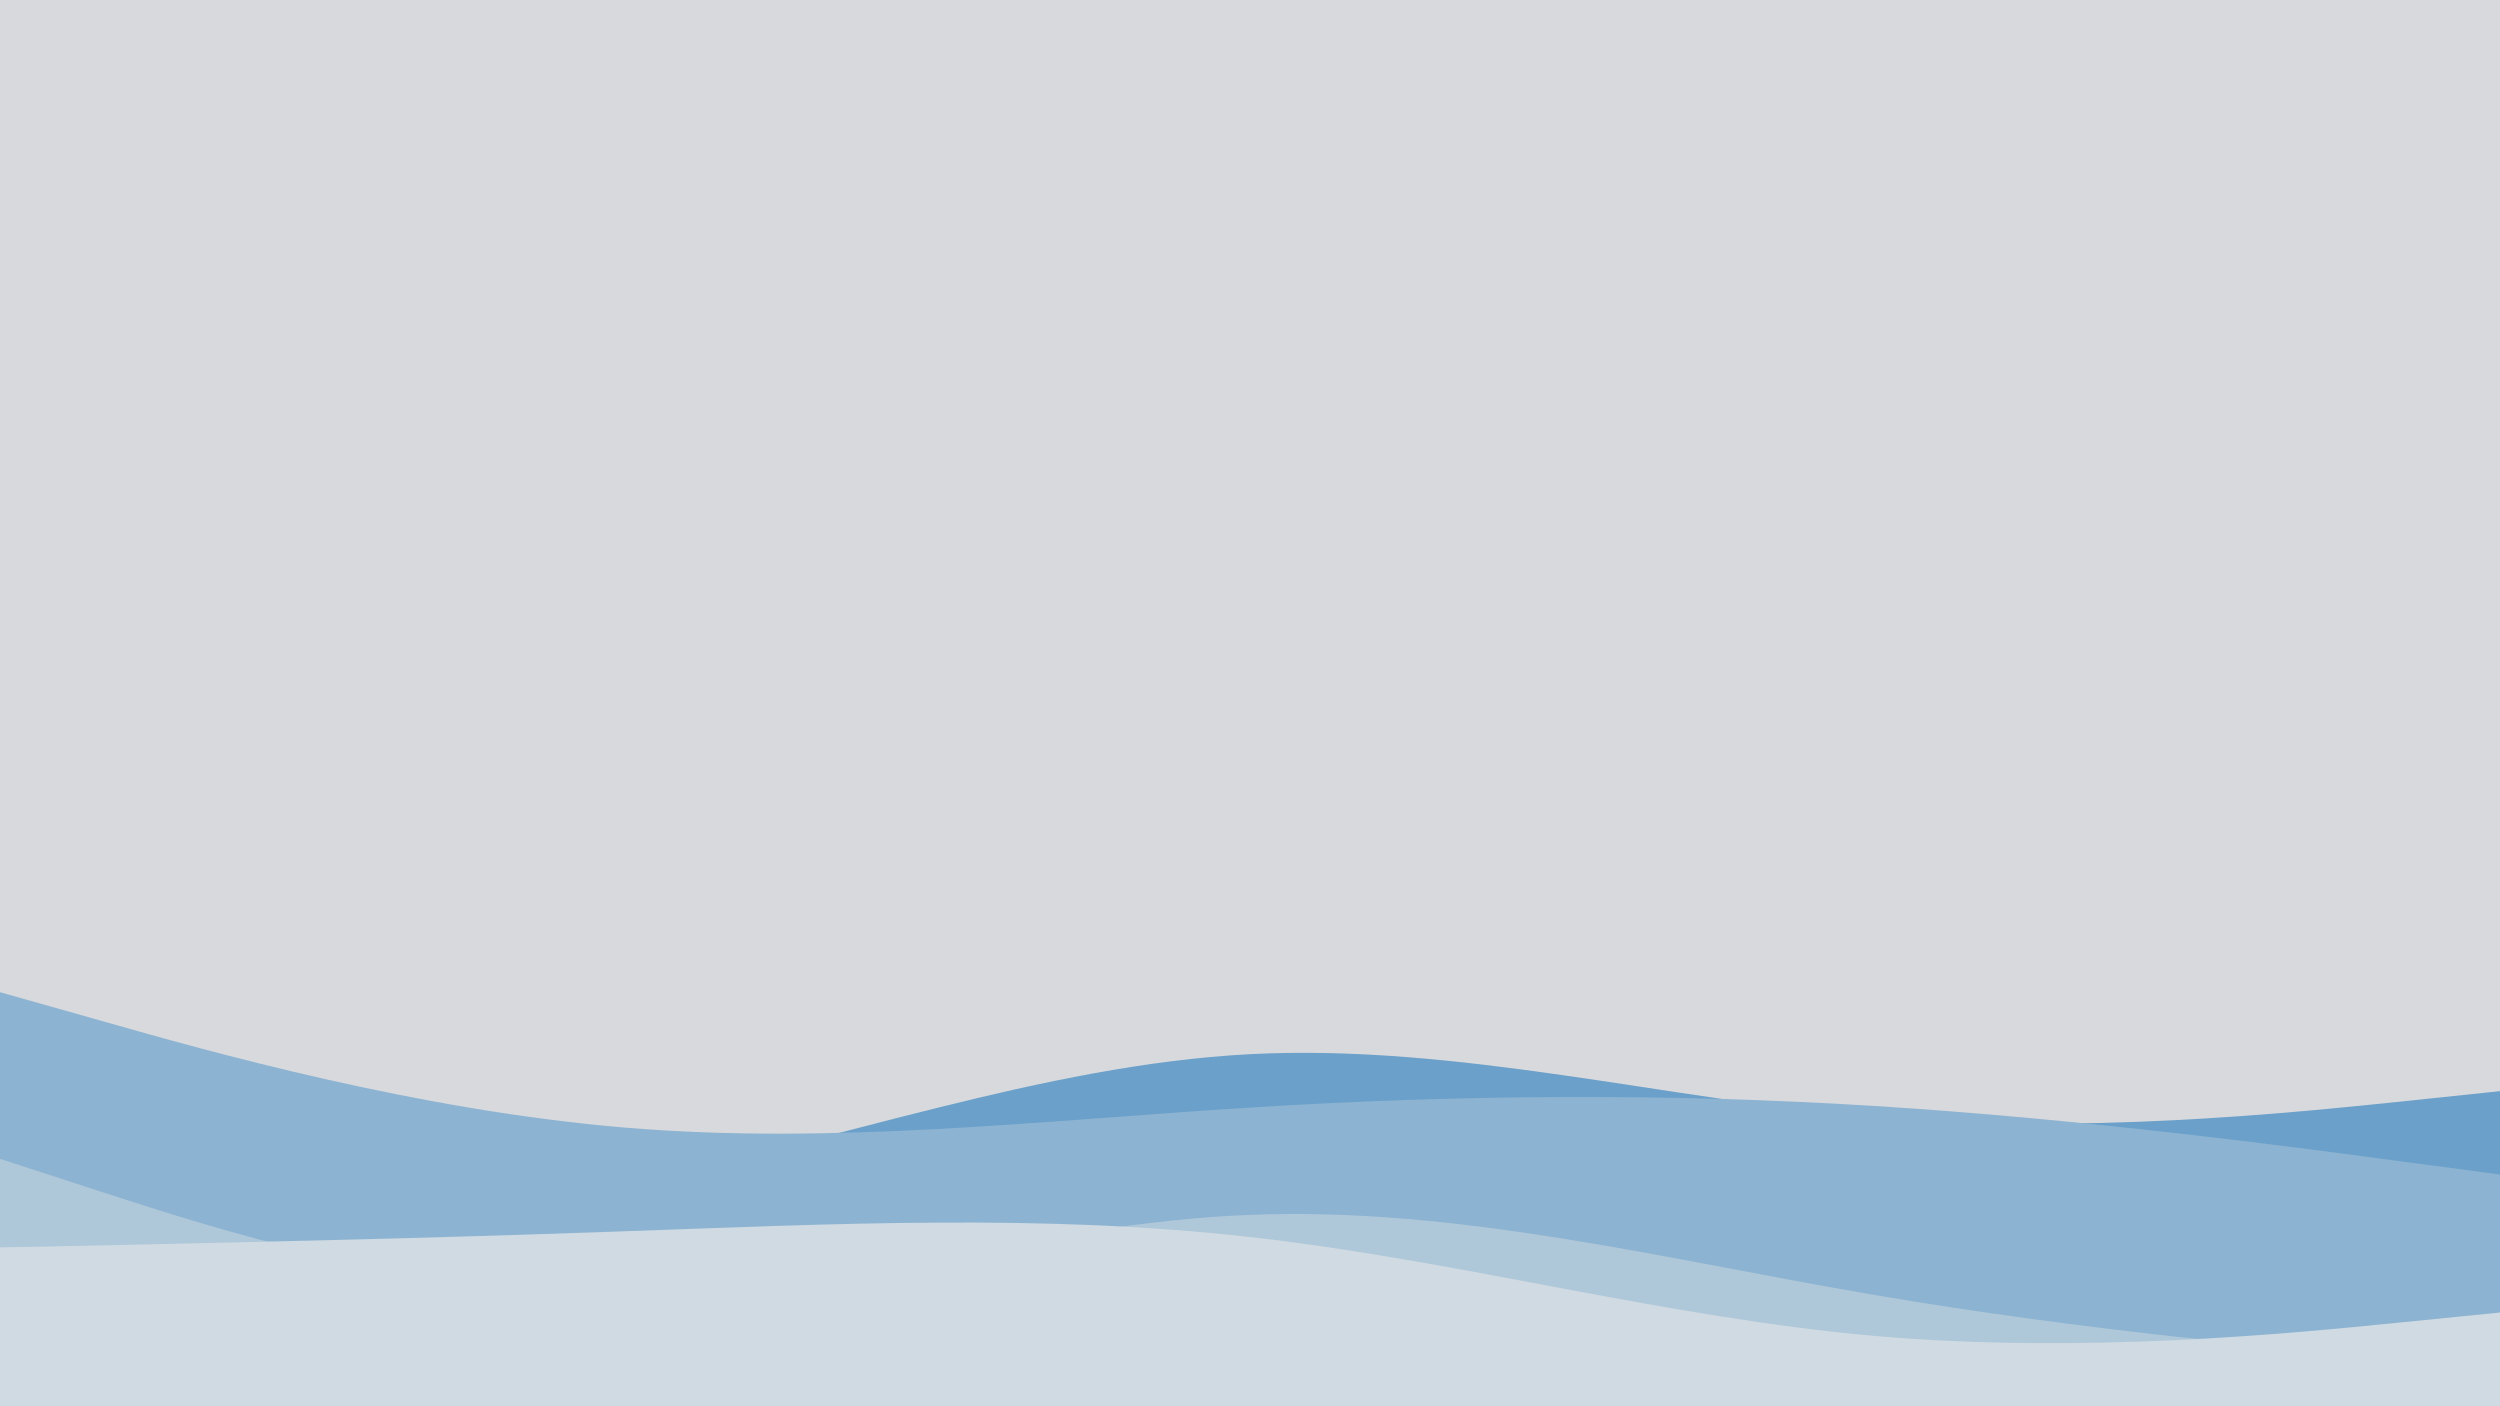 <svg id="visual" viewBox="0 0 960 540" width="960" height="540" xmlns="http://www.w3.org/2000/svg" xmlns:xlink="http://www.w3.org/1999/xlink" version="1.1"><rect x="0" y="0" width="960" height="540" fill="#D8D9DD"></rect><path d="M0 471L40 470.7C80 470.3 160 469.7 240 454.3C320 439 400 409 480 404.8C560 400.7 640 422.3 720 429C800 435.7 880 427.3 920 423.2L960 419L960 541L920 541C880 541 800 541 720 541C640 541 560 541 480 541C400 541 320 541 240 541C160 541 80 541 40 541L0 541Z" fill="#6aa0c9"></path><path d="M0 381L40 392.3C80 403.7 160 426.3 240 433C320 439.7 400 430.3 480 425.3C560 420.3 640 419.7 720 424.7C800 429.7 880 440.3 920 445.7L960 451L960 541L920 541C880 541 800 541 720 541C640 541 560 541 480 541C400 541 320 541 240 541C160 541 80 541 40 541L0 541Z" fill="#8cb3d1"></path><path d="M0 445L40 458C80 471 160 497 240 496.7C320 496.3 400 469.7 480 466.5C560 463.3 640 483.7 720 497.3C800 511 880 518 920 521.5L960 525L960 541L920 541C880 541 800 541 720 541C640 541 560 541 480 541C400 541 320 541 240 541C160 541 80 541 40 541L0 541Z" fill="#aec7d9"></path><path d="M0 479L40 478.2C80 477.3 160 475.7 240 472.8C320 470 400 466 480 475C560 484 640 506 720 513C800 520 880 512 920 508L960 504L960 541L920 541C880 541 800 541 720 541C640 541 560 541 480 541C400 541 320 541 240 541C160 541 80 541 40 541L0 541Z" fill="#cfdae2"></path></svg>